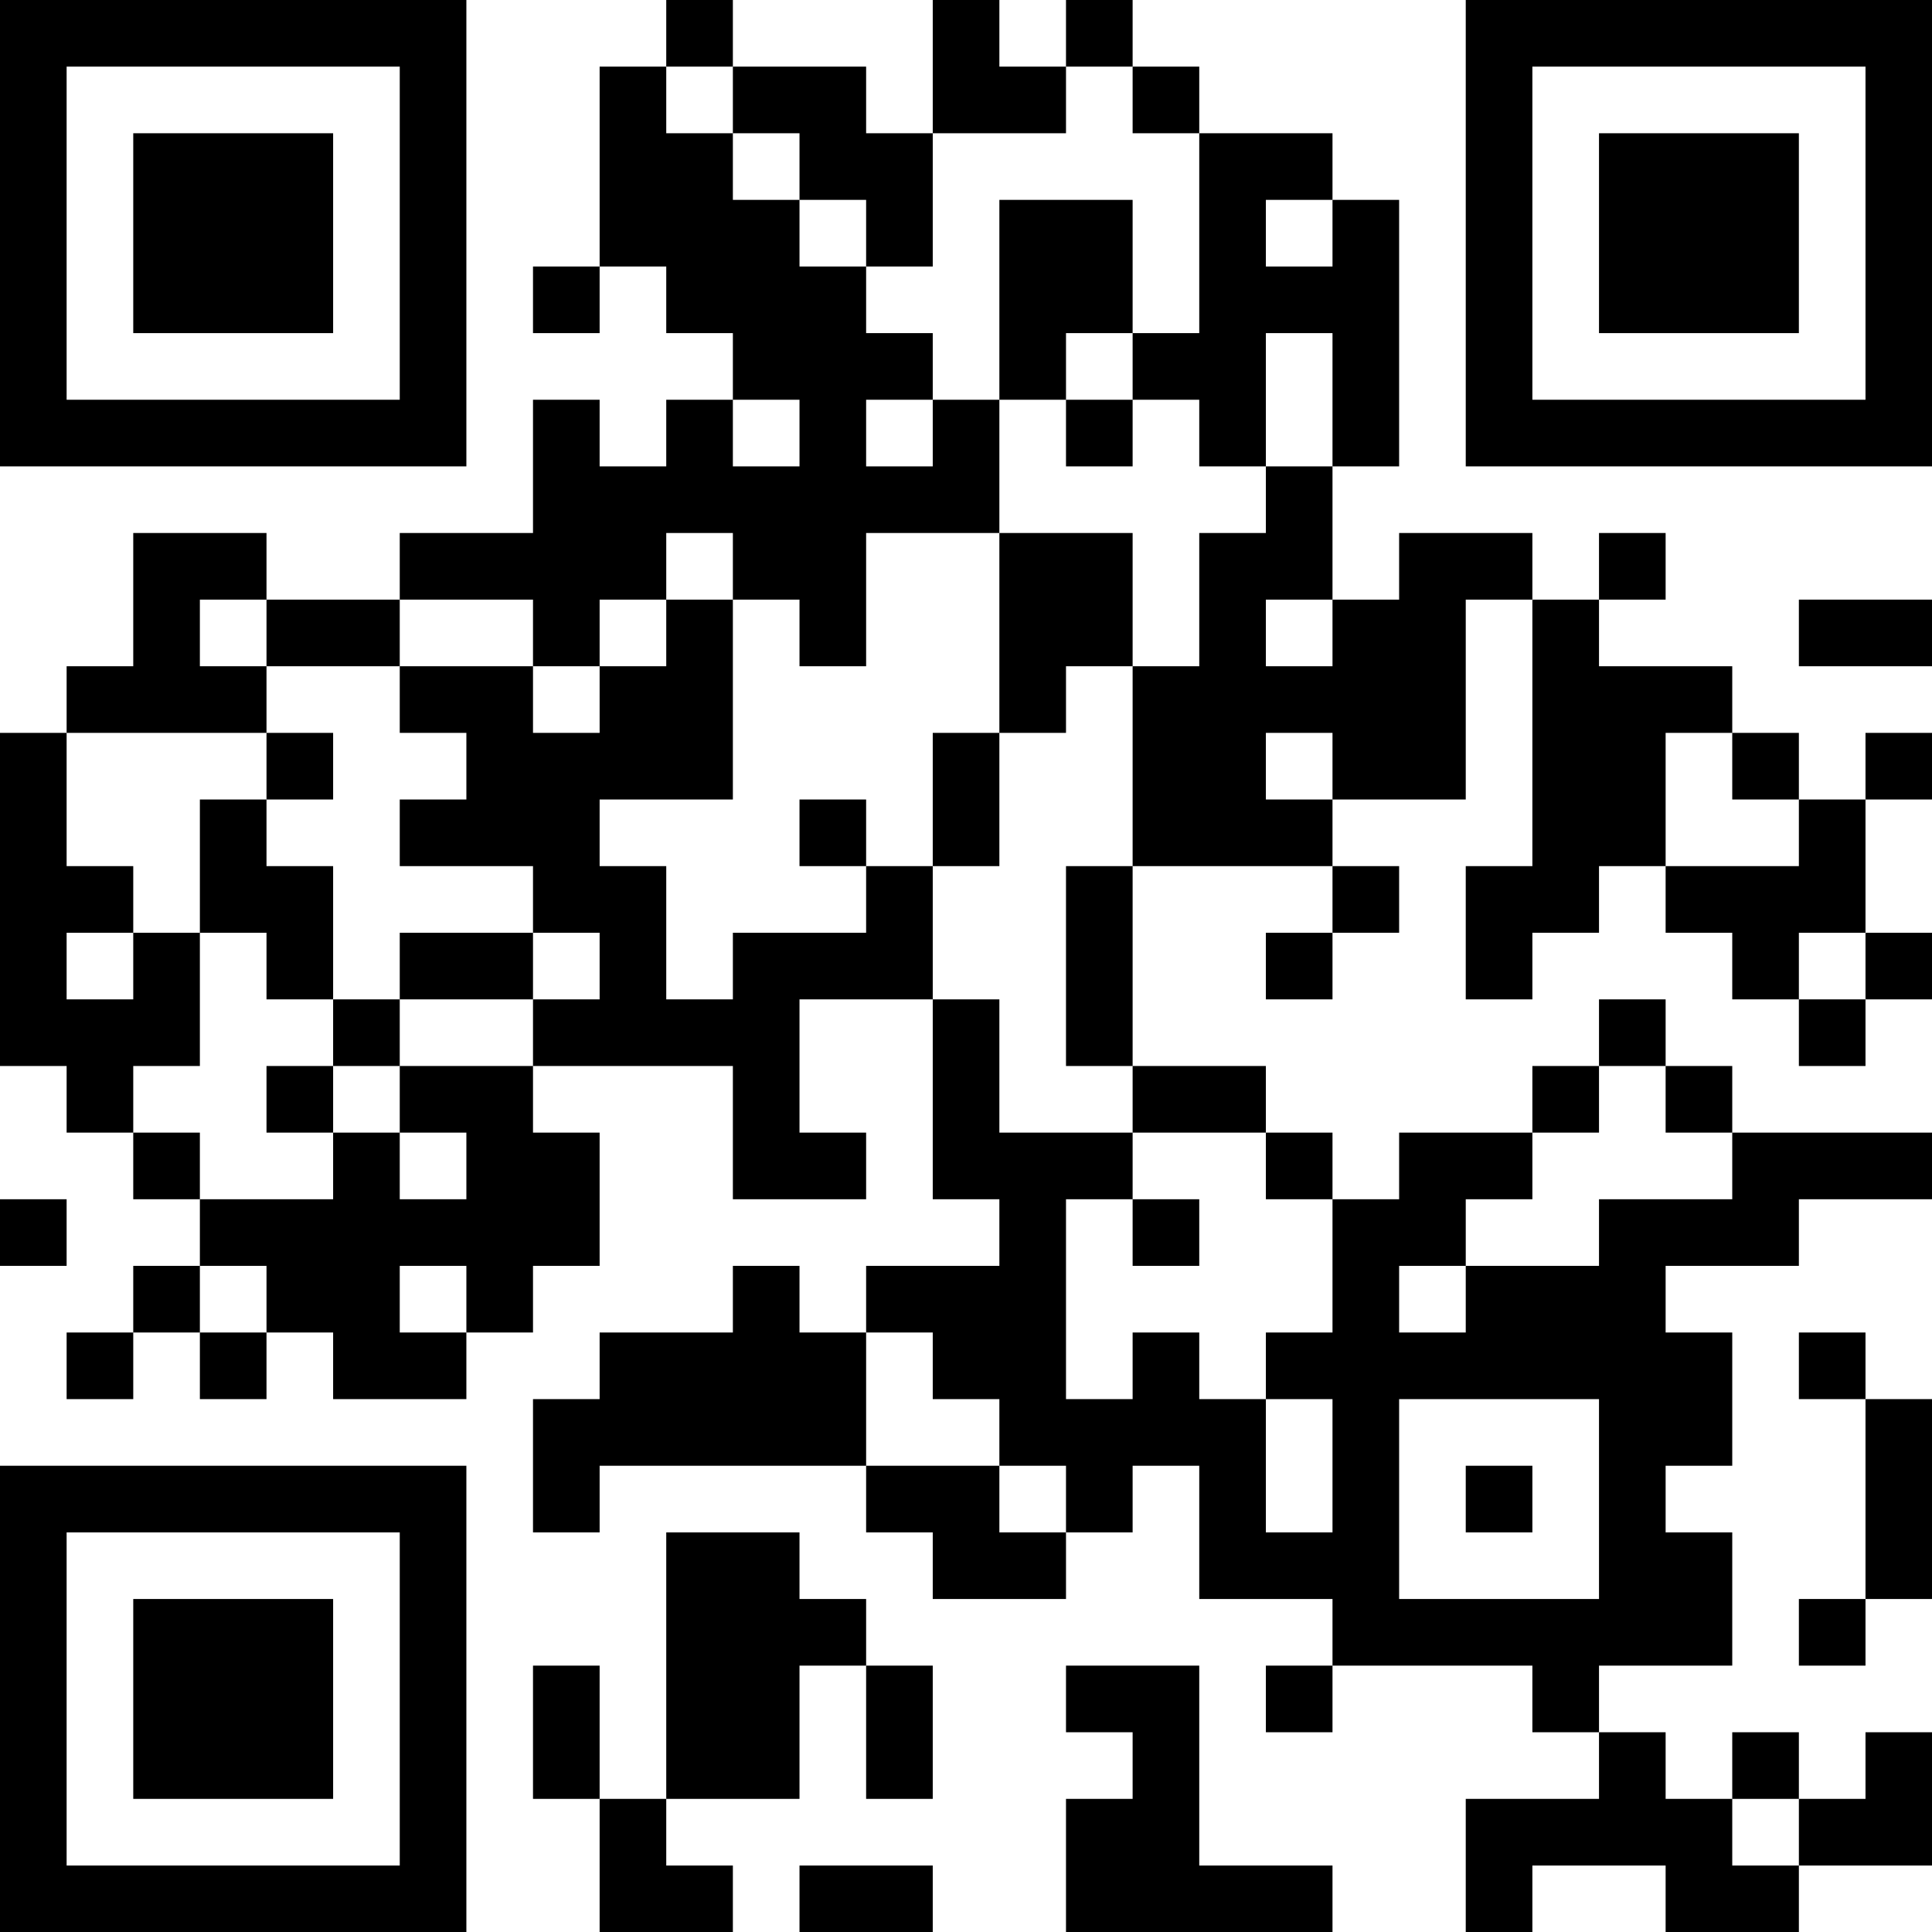 <?xml version="1.0" encoding="UTF-8"?>
<svg xmlns="http://www.w3.org/2000/svg" version="1.1" width="200" height="200" viewBox="0 0 200 200"><rect x="0" y="0" width="200" height="200" fill="#ffffff"/><g transform="scale(6.897)"><g transform="translate(0,0)"><path fill-rule="evenodd" d="M10 0L10 1L9 1L9 4L8 4L8 5L9 5L9 4L10 4L10 5L11 5L11 6L10 6L10 7L9 7L9 6L8 6L8 8L6 8L6 9L4 9L4 8L2 8L2 10L1 10L1 11L0 11L0 16L1 16L1 17L2 17L2 18L3 18L3 19L2 19L2 20L1 20L1 21L2 21L2 20L3 20L3 21L4 21L4 20L5 20L5 21L7 21L7 20L8 20L8 19L9 19L9 17L8 17L8 16L11 16L11 18L13 18L13 17L12 17L12 15L14 15L14 18L15 18L15 19L13 19L13 20L12 20L12 19L11 19L11 20L9 20L9 21L8 21L8 23L9 23L9 22L13 22L13 23L14 23L14 24L16 24L16 23L17 23L17 22L18 22L18 24L20 24L20 25L19 25L19 26L20 26L20 25L23 25L23 26L24 26L24 27L22 27L22 29L23 29L23 28L25 28L25 29L27 29L27 28L29 28L29 26L28 26L28 27L27 27L27 26L26 26L26 27L25 27L25 26L24 26L24 25L26 25L26 23L25 23L25 22L26 22L26 20L25 20L25 19L27 19L27 18L29 18L29 17L26 17L26 16L25 16L25 15L24 15L24 16L23 16L23 17L21 17L21 18L20 18L20 17L19 17L19 16L17 16L17 13L20 13L20 14L19 14L19 15L20 15L20 14L21 14L21 13L20 13L20 12L22 12L22 9L23 9L23 13L22 13L22 15L23 15L23 14L24 14L24 13L25 13L25 14L26 14L26 15L27 15L27 16L28 16L28 15L29 15L29 14L28 14L28 12L29 12L29 11L28 11L28 12L27 12L27 11L26 11L26 10L24 10L24 9L25 9L25 8L24 8L24 9L23 9L23 8L21 8L21 9L20 9L20 7L21 7L21 3L20 3L20 2L18 2L18 1L17 1L17 0L16 0L16 1L15 1L15 0L14 0L14 2L13 2L13 1L11 1L11 0ZM10 1L10 2L11 2L11 3L12 3L12 4L13 4L13 5L14 5L14 6L13 6L13 7L14 7L14 6L15 6L15 8L13 8L13 10L12 10L12 9L11 9L11 8L10 8L10 9L9 9L9 10L8 10L8 9L6 9L6 10L4 10L4 9L3 9L3 10L4 10L4 11L1 11L1 13L2 13L2 14L1 14L1 15L2 15L2 14L3 14L3 16L2 16L2 17L3 17L3 18L5 18L5 17L6 17L6 18L7 18L7 17L6 17L6 16L8 16L8 15L9 15L9 14L8 14L8 13L6 13L6 12L7 12L7 11L6 11L6 10L8 10L8 11L9 11L9 10L10 10L10 9L11 9L11 12L9 12L9 13L10 13L10 15L11 15L11 14L13 14L13 13L14 13L14 15L15 15L15 17L17 17L17 18L16 18L16 21L17 21L17 20L18 20L18 21L19 21L19 23L20 23L20 21L19 21L19 20L20 20L20 18L19 18L19 17L17 17L17 16L16 16L16 13L17 13L17 10L18 10L18 8L19 8L19 7L20 7L20 5L19 5L19 7L18 7L18 6L17 6L17 5L18 5L18 2L17 2L17 1L16 1L16 2L14 2L14 4L13 4L13 3L12 3L12 2L11 2L11 1ZM15 3L15 6L16 6L16 7L17 7L17 6L16 6L16 5L17 5L17 3ZM19 3L19 4L20 4L20 3ZM11 6L11 7L12 7L12 6ZM15 8L15 11L14 11L14 13L15 13L15 11L16 11L16 10L17 10L17 8ZM19 9L19 10L20 10L20 9ZM27 9L27 10L29 10L29 9ZM4 11L4 12L3 12L3 14L4 14L4 15L5 15L5 16L4 16L4 17L5 17L5 16L6 16L6 15L8 15L8 14L6 14L6 15L5 15L5 13L4 13L4 12L5 12L5 11ZM19 11L19 12L20 12L20 11ZM25 11L25 13L27 13L27 12L26 12L26 11ZM12 12L12 13L13 13L13 12ZM27 14L27 15L28 15L28 14ZM24 16L24 17L23 17L23 18L22 18L22 19L21 19L21 20L22 20L22 19L24 19L24 18L26 18L26 17L25 17L25 16ZM0 18L0 19L1 19L1 18ZM17 18L17 19L18 19L18 18ZM3 19L3 20L4 20L4 19ZM6 19L6 20L7 20L7 19ZM13 20L13 22L15 22L15 23L16 23L16 22L15 22L15 21L14 21L14 20ZM27 20L27 21L28 21L28 24L27 24L27 25L28 25L28 24L29 24L29 21L28 21L28 20ZM21 21L21 24L24 24L24 21ZM22 22L22 23L23 23L23 22ZM10 23L10 27L9 27L9 25L8 25L8 27L9 27L9 29L11 29L11 28L10 28L10 27L12 27L12 25L13 25L13 27L14 27L14 25L13 25L13 24L12 24L12 23ZM16 25L16 26L17 26L17 27L16 27L16 29L20 29L20 28L18 28L18 25ZM26 27L26 28L27 28L27 27ZM12 28L12 29L14 29L14 28ZM0 0L0 7L7 7L7 0ZM1 1L1 6L6 6L6 1ZM2 2L2 5L5 5L5 2ZM22 0L22 7L29 7L29 0ZM23 1L23 6L28 6L28 1ZM24 2L24 5L27 5L27 2ZM0 22L0 29L7 29L7 22ZM1 23L1 28L6 28L6 23ZM2 24L2 27L5 27L5 24Z" fill="#000000"/></g></g></svg>
